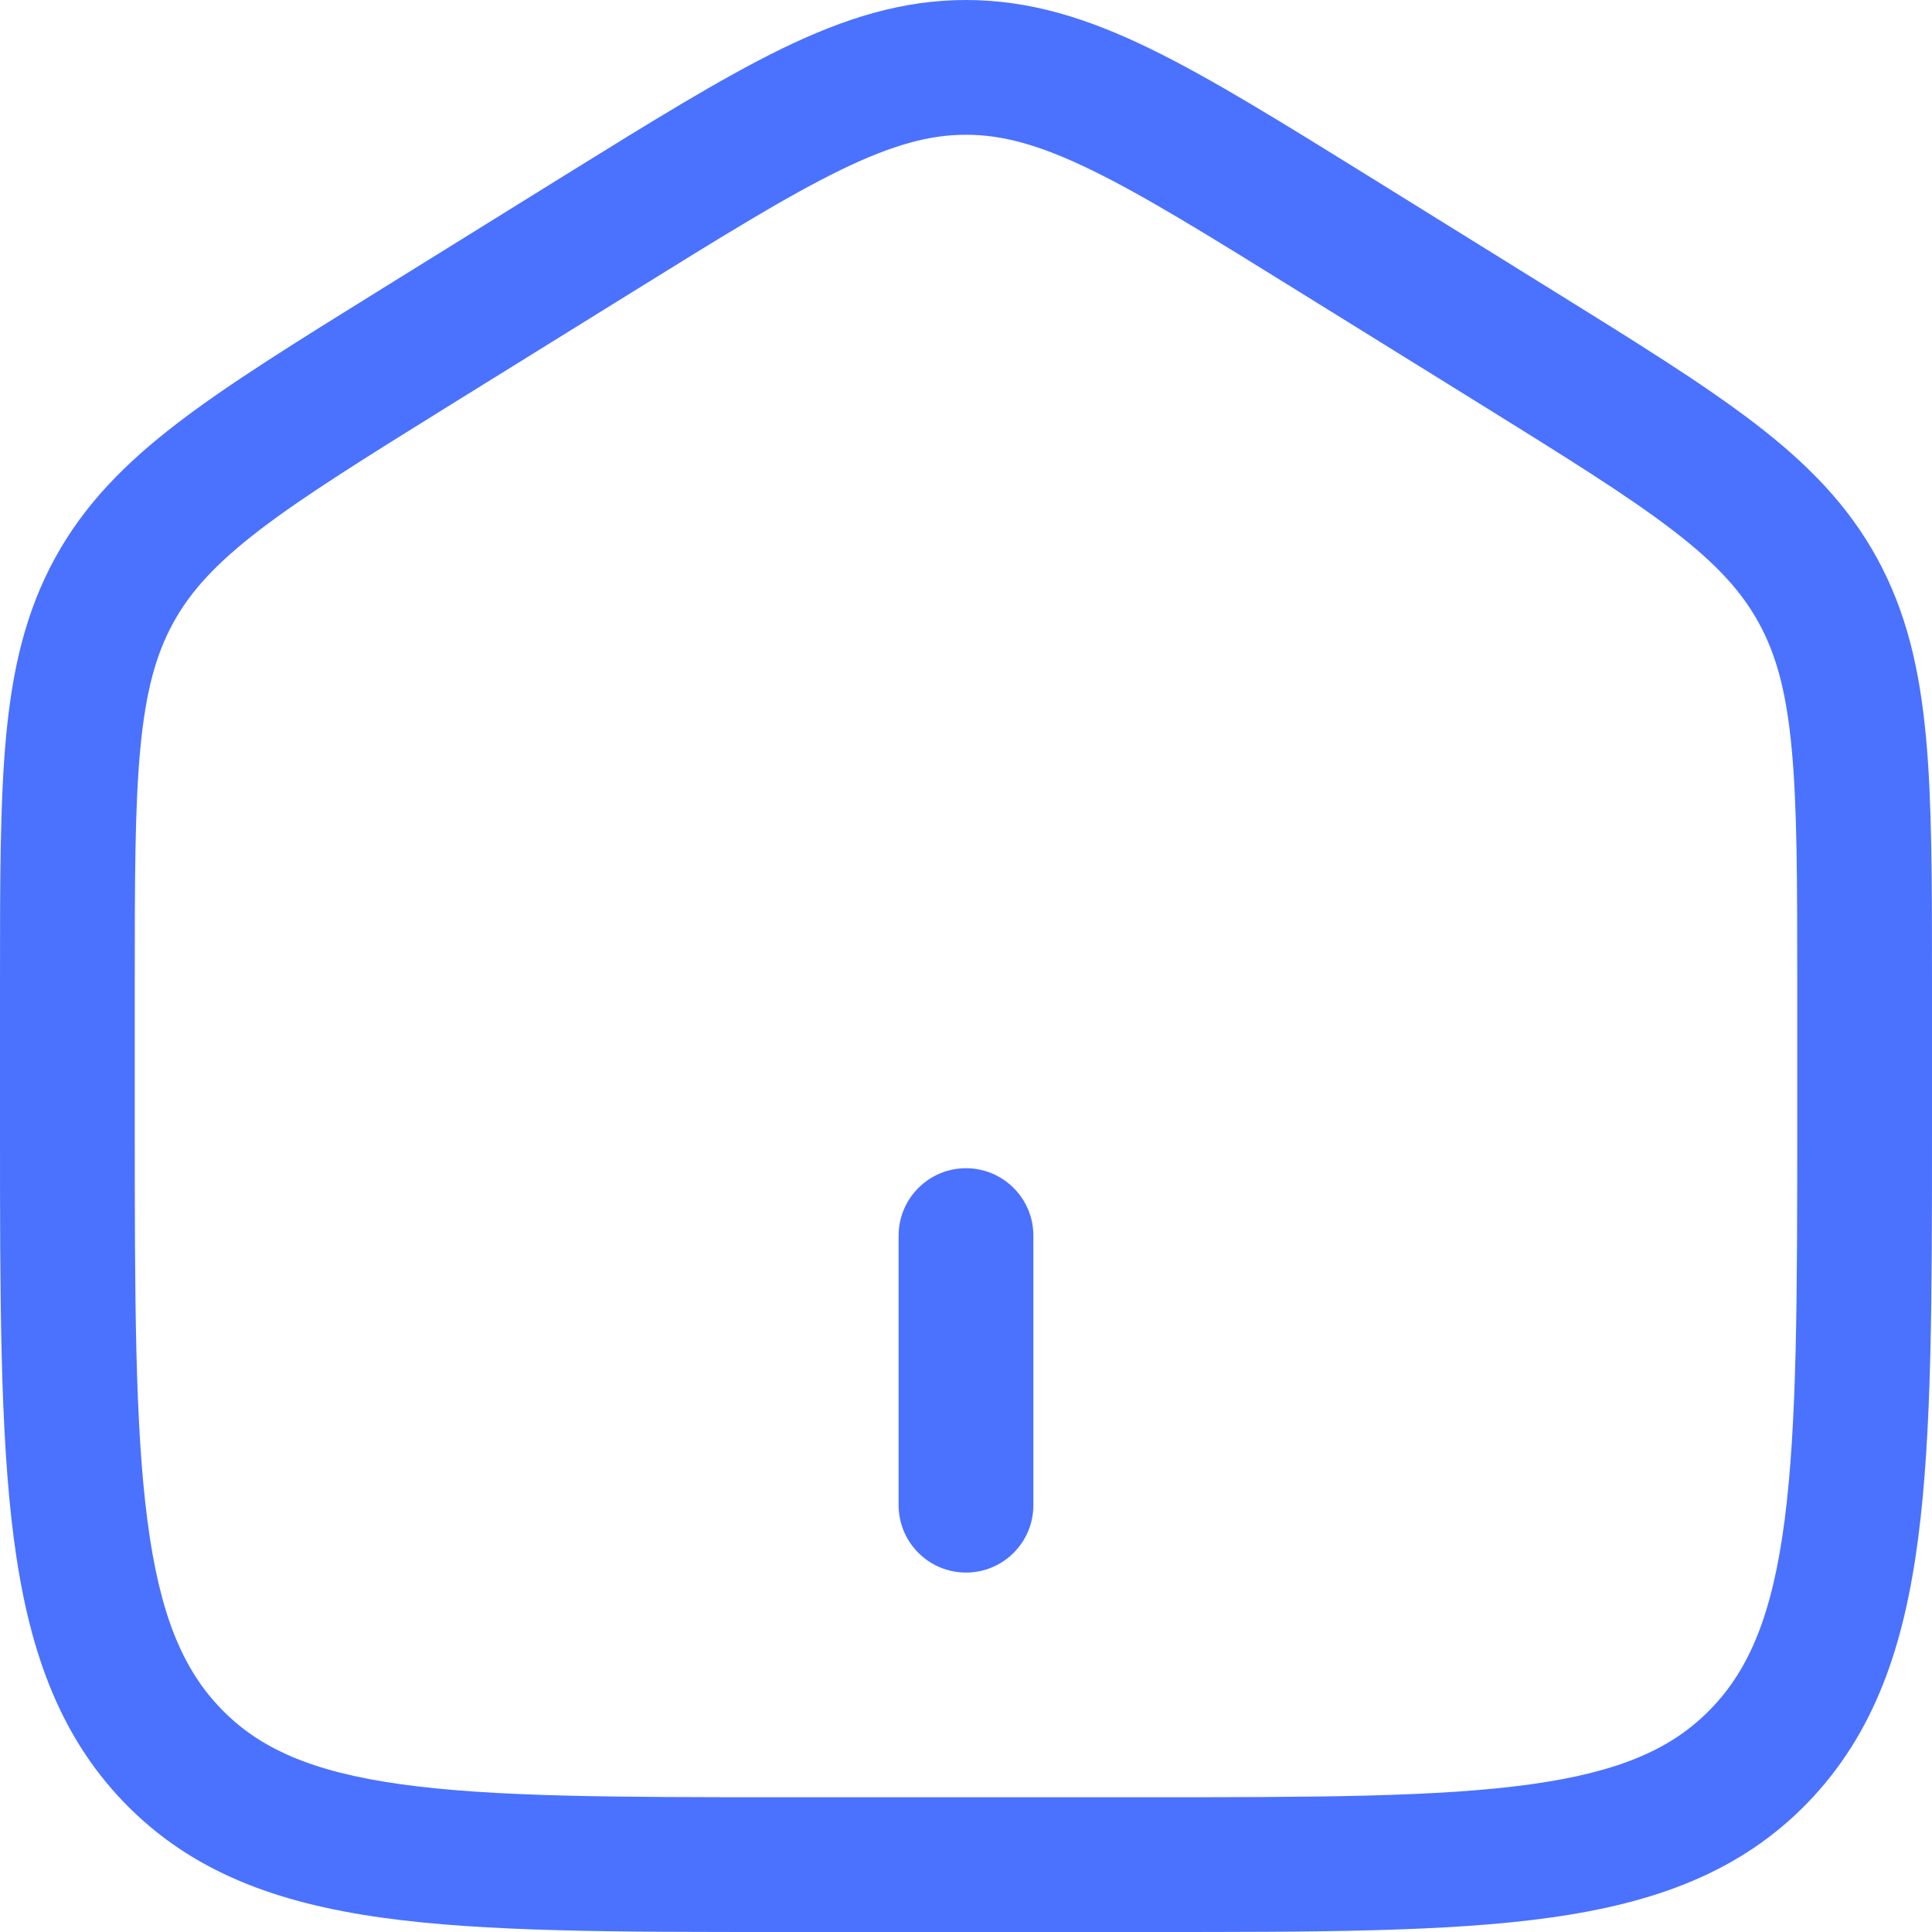 <svg width="24" height="24" viewBox="0 0 24 24" fill="none" xmlns="http://www.w3.org/2000/svg">
<path d="M11.163 18.698C11.163 19.16 11.538 19.535 12 19.535C12.462 19.535 12.837 19.16 12.837 18.698V15.349C12.837 14.887 12.462 14.512 12 14.512C11.538 14.512 11.163 14.887 11.163 15.349V18.698Z" fill="#4A72FF"/>
<path fill-rule="evenodd" clip-rule="evenodd" d="M12 0C11.21 0 10.491 0.226 9.712 0.605C8.959 0.972 8.089 1.512 7.002 2.186L4.695 3.618C3.667 4.256 2.844 4.767 2.209 5.253C1.552 5.756 1.047 6.269 0.682 6.935C0.319 7.6 0.155 8.307 0.076 9.143C-1.09201e-05 9.953 -1.08973e-05 10.944 2.65518e-07 12.187V13.987C-1.08973e-05 16.112 -2.2123e-05 17.79 0.17 19.101C0.345 20.447 0.713 21.533 1.543 22.392C2.377 23.255 3.439 23.64 4.753 23.823C6.026 24 7.653 24 9.703 24H14.297C16.347 24 17.974 24 19.247 23.823C20.561 23.64 21.623 23.255 22.457 22.392C23.287 21.533 23.655 20.447 23.829 19.101C24 17.79 24 16.112 24 13.987V12.187C24 10.944 24 9.953 23.924 9.143C23.845 8.307 23.681 7.6 23.318 6.935C22.953 6.269 22.448 5.756 21.791 5.253C21.156 4.767 20.333 4.256 19.305 3.618L16.998 2.186C15.911 1.512 15.041 0.972 14.288 0.605C13.509 0.226 12.79 0 12 0ZM7.847 3.633C8.981 2.929 9.778 2.435 10.444 2.111C11.094 1.795 11.554 1.674 12 1.674C12.446 1.674 12.906 1.795 13.556 2.111C14.222 2.435 15.019 2.929 16.153 3.633L18.386 5.018C19.458 5.684 20.211 6.152 20.773 6.582C21.32 7.001 21.634 7.346 21.849 7.739C22.065 8.133 22.191 8.594 22.257 9.3C22.325 10.023 22.326 10.935 22.326 12.228V13.926C22.326 16.126 22.324 17.694 22.169 18.886C22.017 20.055 21.731 20.734 21.253 21.228C20.779 21.718 20.134 22.009 19.017 22.165C17.872 22.324 16.362 22.326 14.233 22.326H9.767C7.638 22.326 6.128 22.324 4.983 22.165C3.866 22.009 3.221 21.718 2.747 21.228C2.269 20.734 1.983 20.055 1.831 18.886C1.676 17.694 1.674 16.126 1.674 13.926V12.228C1.674 10.935 1.675 10.023 1.743 9.3C1.81 8.594 1.935 8.133 2.151 7.739C2.366 7.346 2.681 7.001 3.227 6.582C3.789 6.152 4.542 5.684 5.614 5.018L7.847 3.633Z" fill="#4A72FF"/>
</svg>
